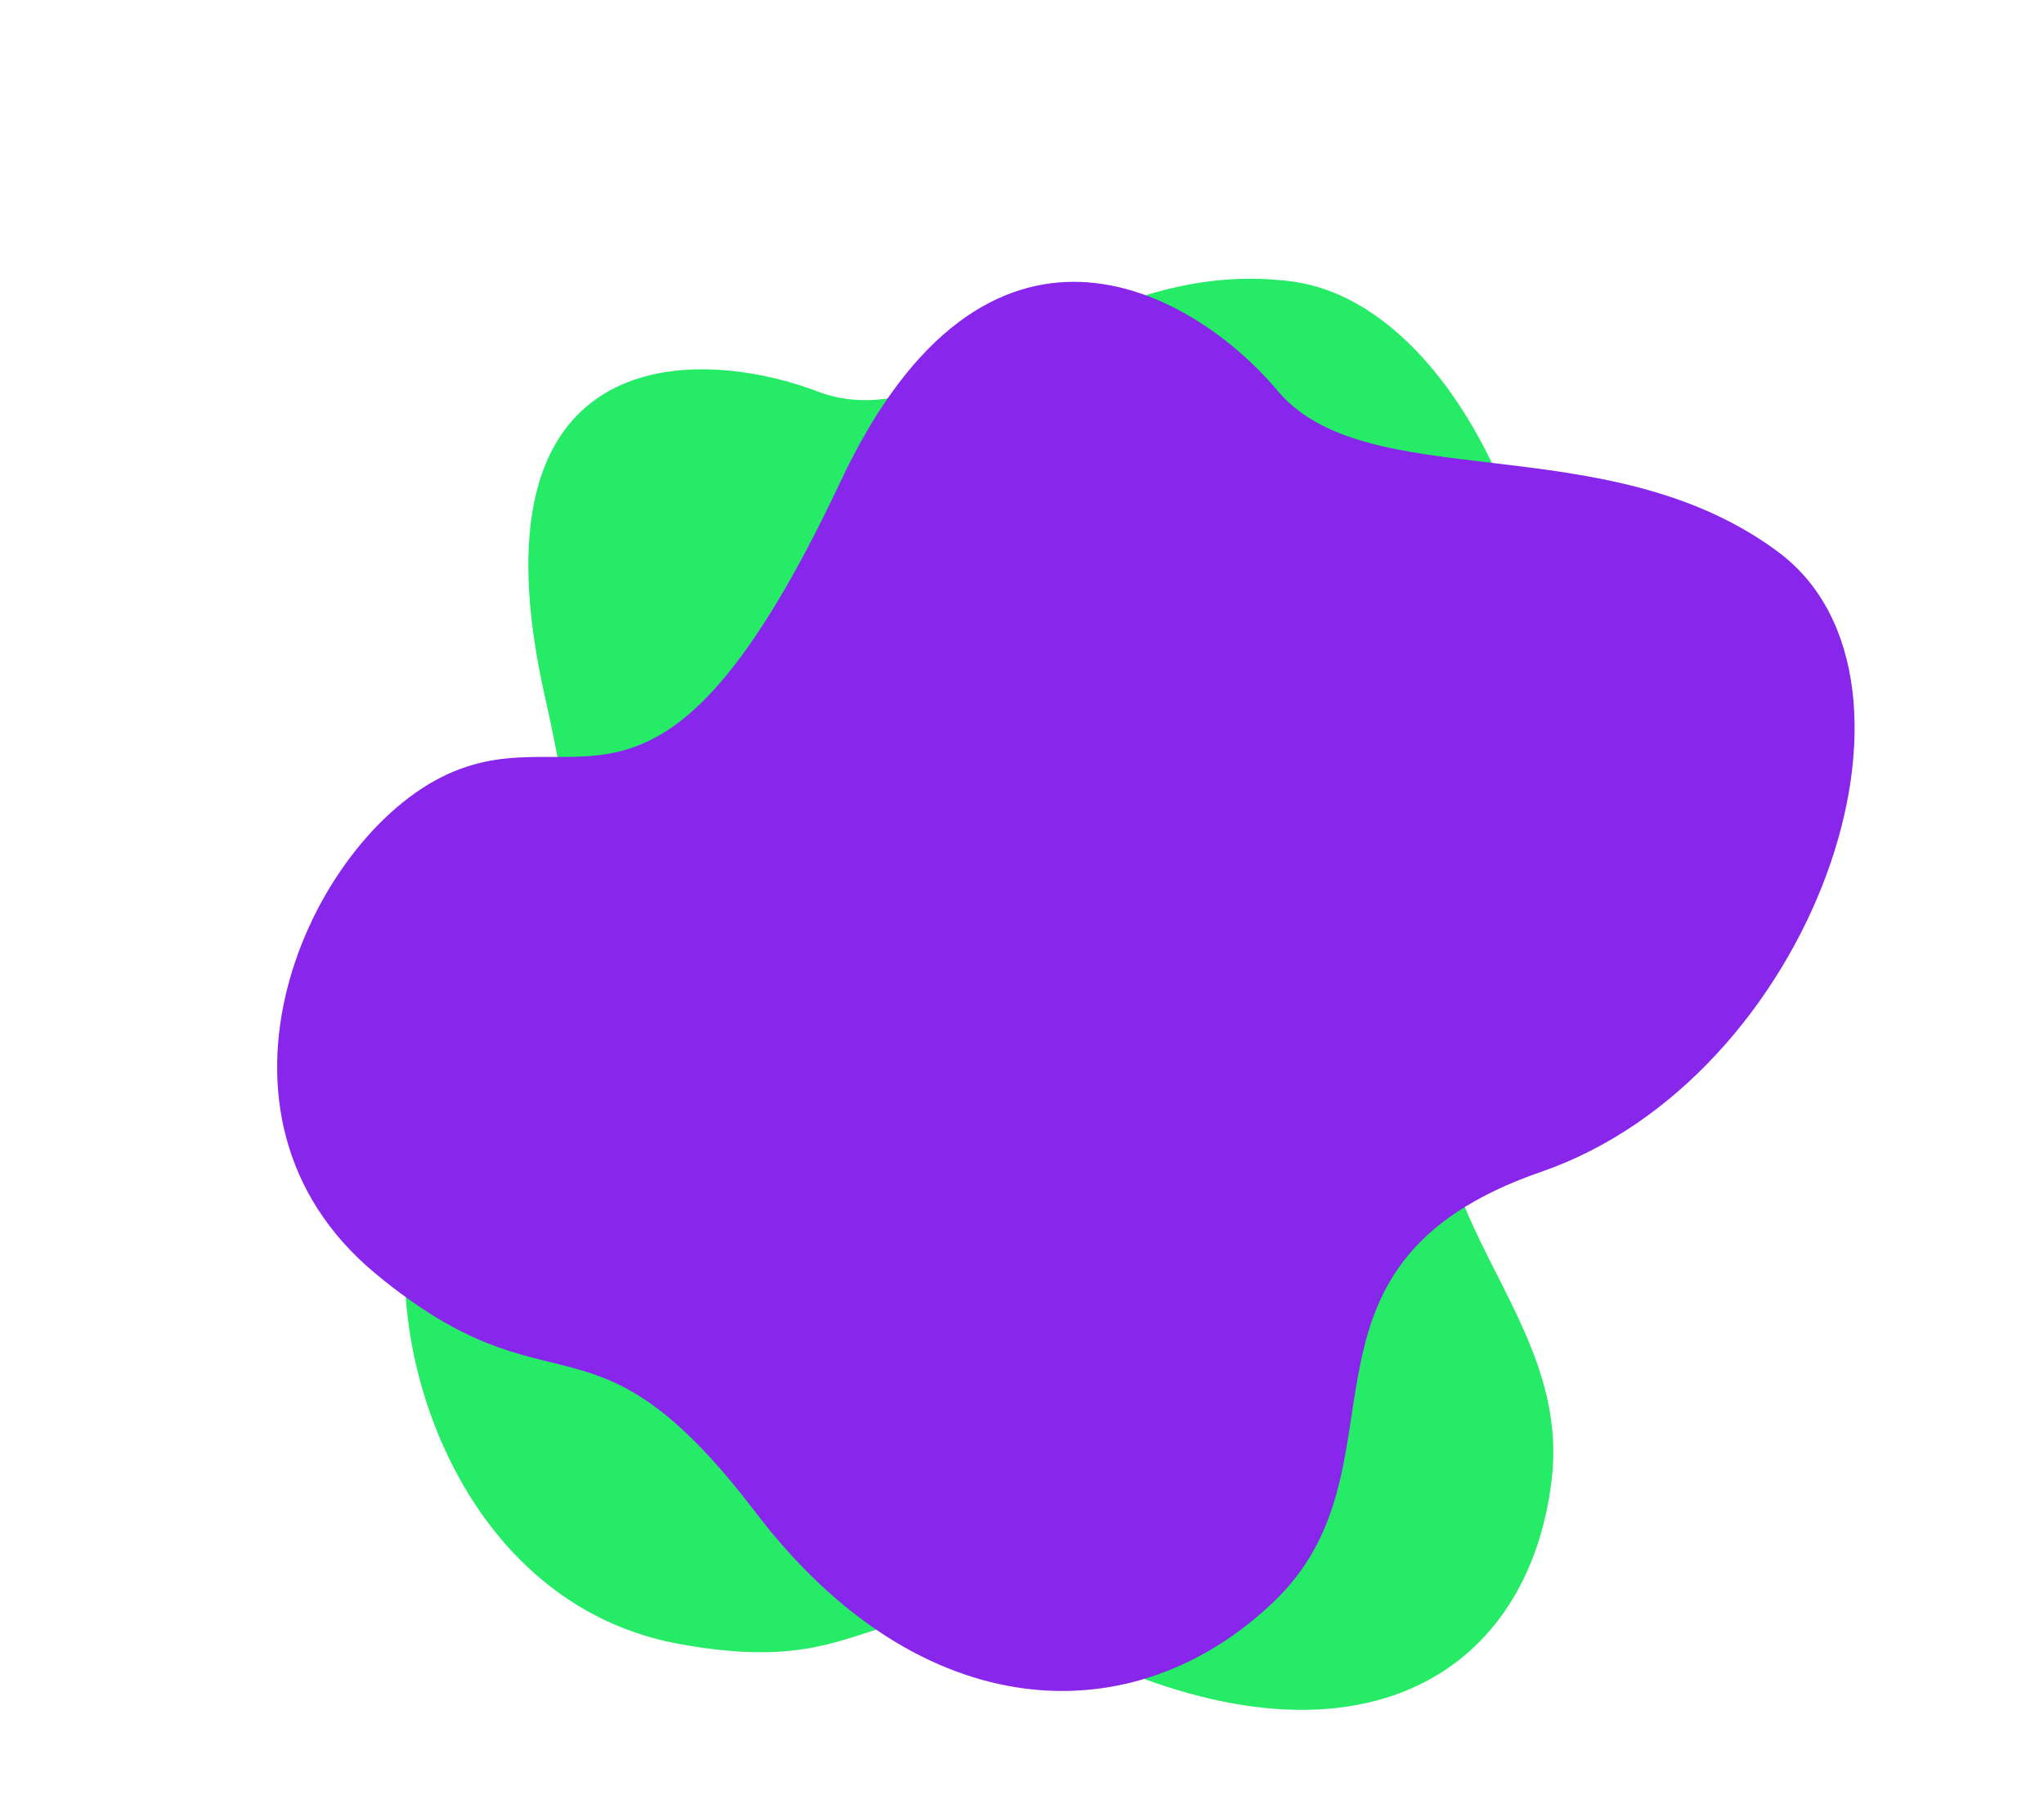<svg width="885" height="781" viewBox="0 0 885 781" fill="none" xmlns="http://www.w3.org/2000/svg">
<path d="M235.809 301.005C201.709 148.696 299.372 149.456 352.466 168.876C410.406 192.705 469.01 109.913 559.284 121.836C649.557 133.758 709.044 318.875 645.537 414.991C582.03 511.107 681.652 556.703 671.867 640.269C662.082 723.835 590.596 768.424 479.646 720.503C368.696 672.581 391.01 729.636 293.542 711.543C188.554 692.054 156.886 556.763 185.038 501.588C212.277 448.2 278.434 491.391 235.809 301.005Z" fill="#26EB67"/>
<path d="M363.971 208.373C427.019 74.498 515.659 125.582 552.099 167.858C590.233 216.006 694.889 183.124 769.886 238.905C844.883 294.686 784.716 466.727 667.348 507.242C549.98 547.757 612.689 634.07 552.099 692.787C491.508 751.504 398.715 748.568 327.108 654.621C255.5 560.674 240.587 615.757 162.84 551.546C79.094 482.381 133.841 362.753 193.639 335.201C251.499 308.543 285.16 375.716 363.971 208.373Z" fill="#8826EB"/>
</svg>
